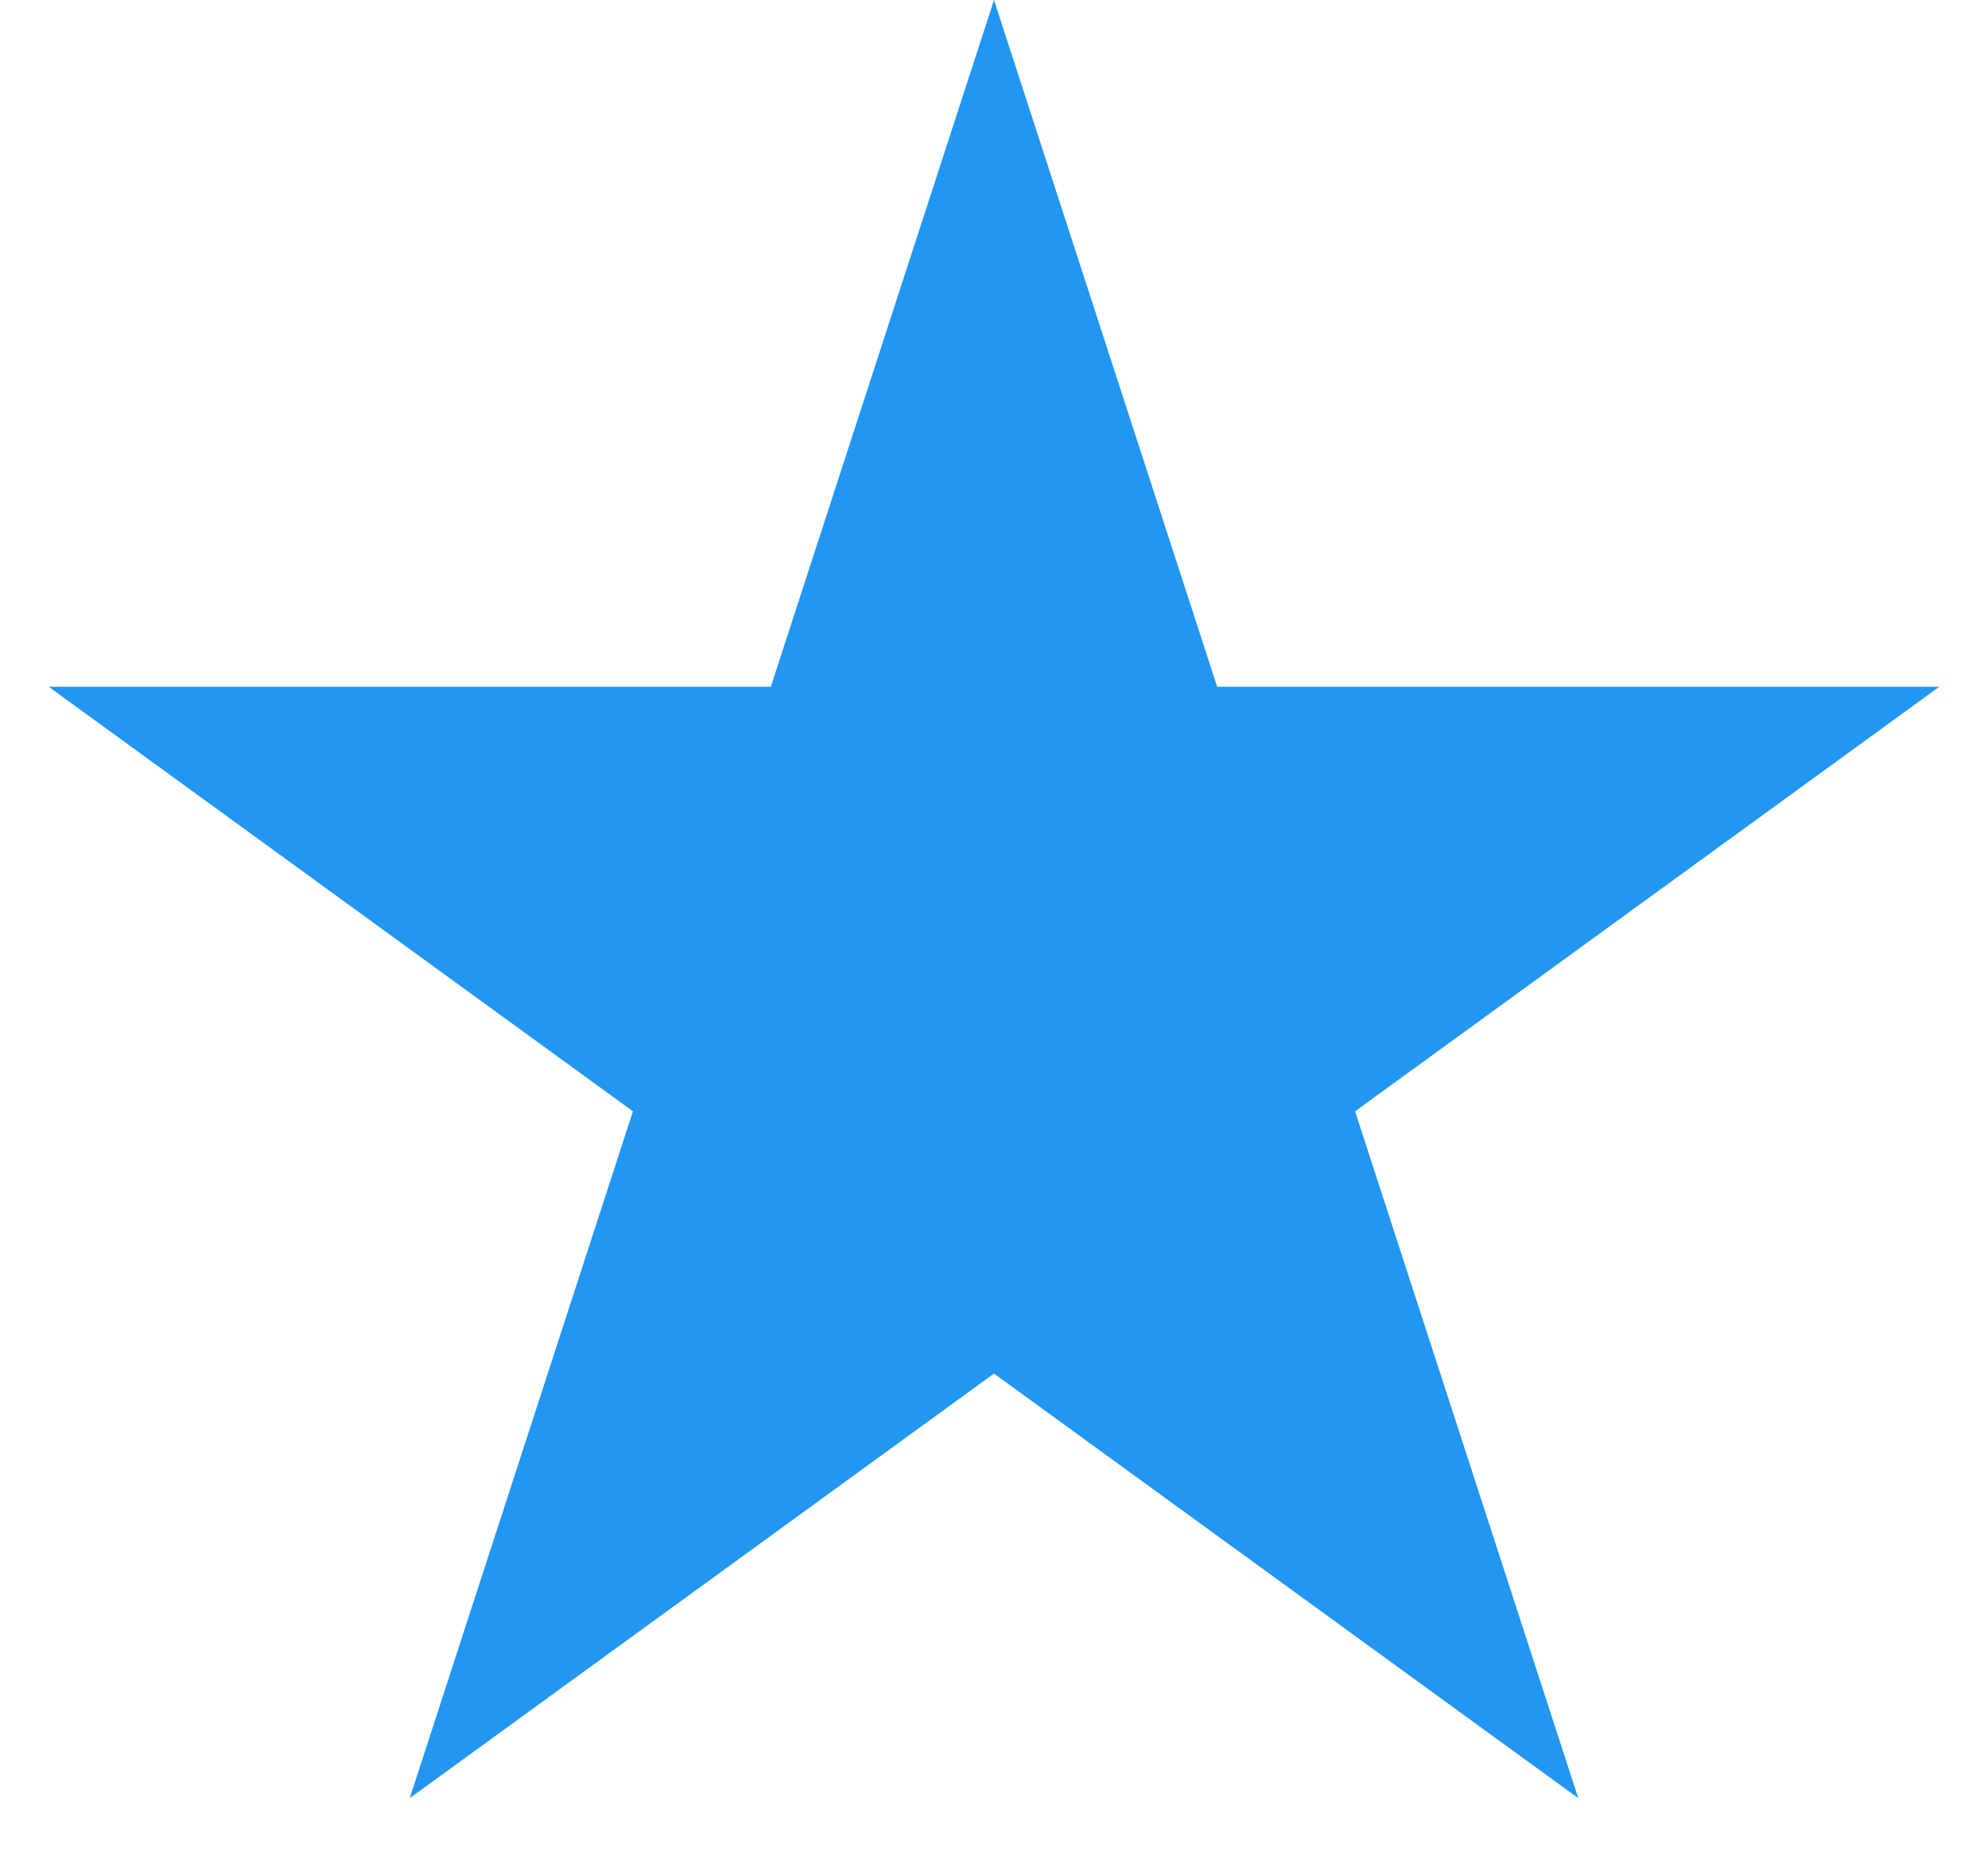 <svg width="17" height="16" viewBox="0 0 17 16" fill="none" xmlns="http://www.w3.org/2000/svg">
<path d="M8.5 1.618L9.933 6.028L10.045 6.373H10.408L15.045 6.373L11.294 9.099L11 9.312L11.112 9.658L12.545 14.068L8.794 11.342L8.5 11.129L8.206 11.342L4.455 14.068L5.888 9.658L6 9.312L5.706 9.099L1.955 6.373L6.592 6.373H6.955L7.067 6.028L8.5 1.618Z" fill="#2196F3" stroke="#2196F3"/>
</svg>
